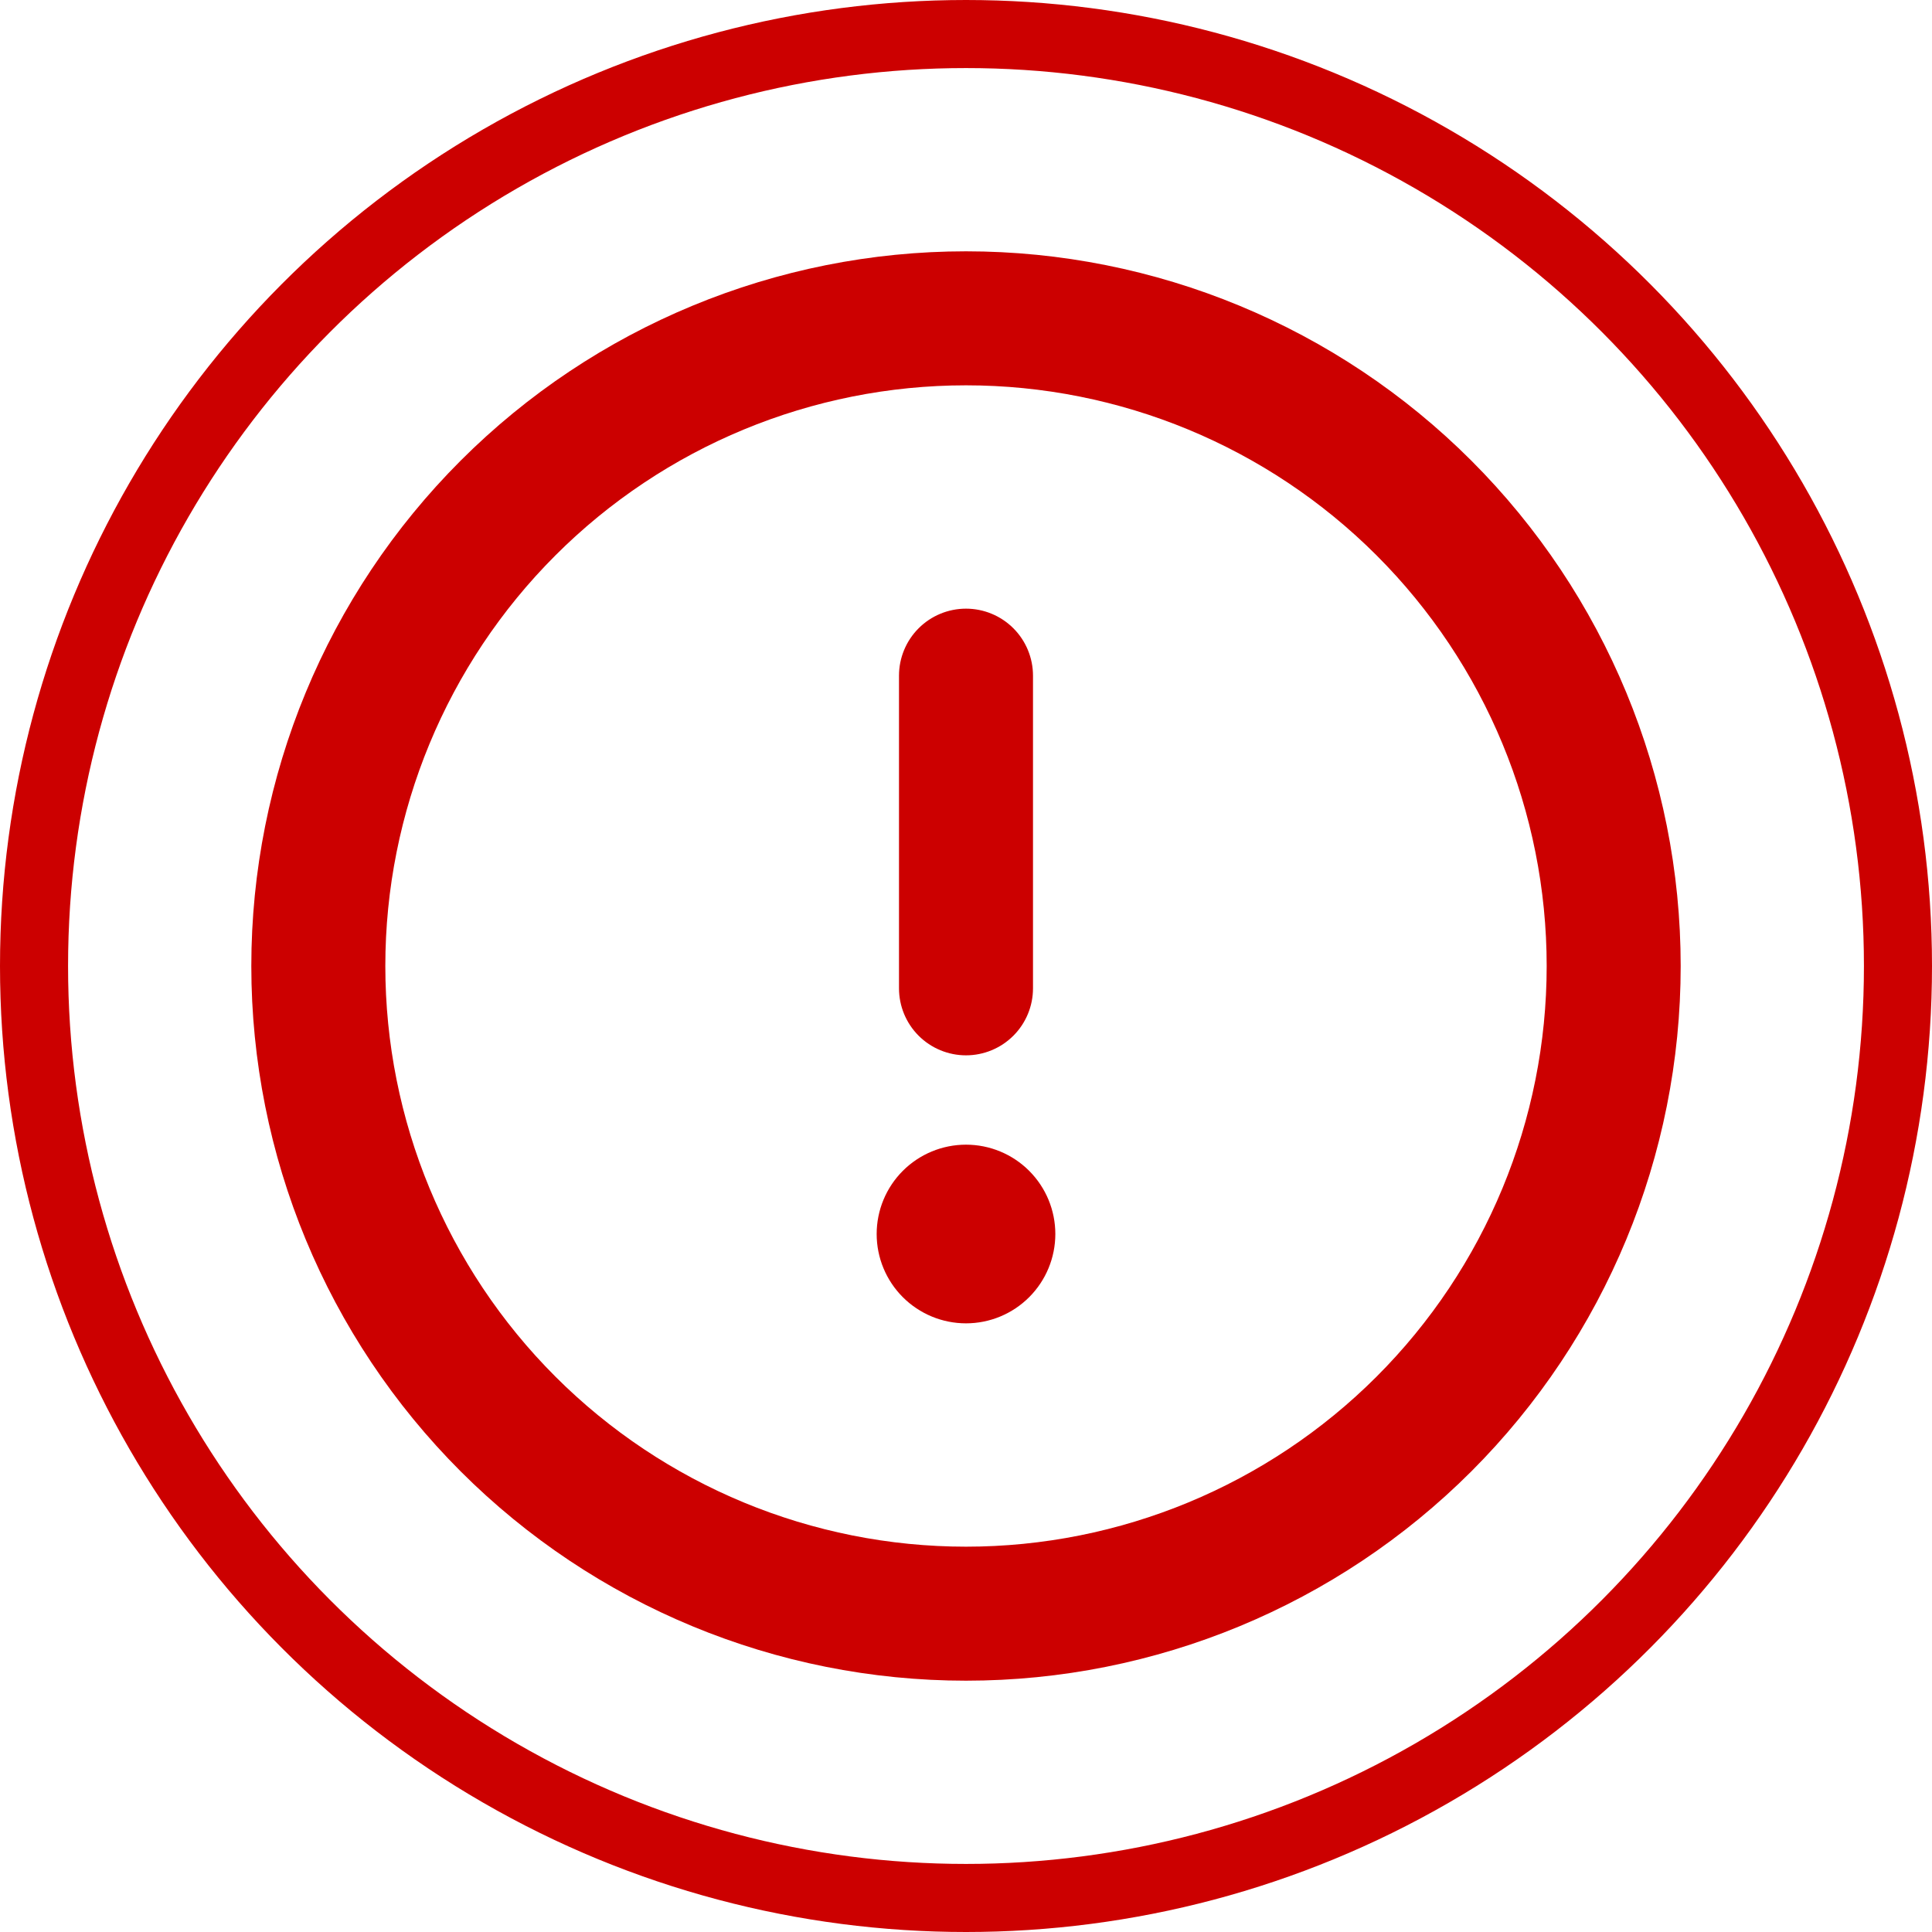 <svg width="369" height="369" viewBox="0 0 369 369" fill="none" xmlns="http://www.w3.org/2000/svg">
<circle cx="184.5" cy="184.5" r="178" stroke="#CC0000" stroke-width="13"/>
<path fill-rule="evenodd" clip-rule="evenodd" d="M184.5 295.406C213.914 295.406 242.124 283.722 262.923 262.923C283.722 242.124 295.406 213.914 295.406 184.5C295.406 155.086 283.722 126.876 262.923 106.077C242.124 85.278 213.914 73.594 184.5 73.594C155.086 73.594 126.876 85.278 106.077 106.077C85.278 126.876 73.594 155.086 73.594 184.5C73.594 213.914 85.278 242.124 106.077 262.923C126.876 283.722 155.086 295.406 184.5 295.406ZM184.5 321C220.702 321 255.421 306.619 281.02 281.02C306.619 255.421 321 220.702 321 184.5C321 148.298 306.619 113.579 281.02 87.98C255.421 62.381 220.702 48 184.5 48C148.298 48 113.579 62.381 87.98 87.98C62.381 113.579 48 148.298 48 184.5C48 220.702 62.381 255.421 87.98 281.02C113.579 306.619 148.298 321 184.5 321ZM201.562 235.688C201.562 240.213 199.765 244.553 196.565 247.753C193.365 250.952 189.025 252.75 184.5 252.75C179.975 252.75 175.635 250.952 172.435 247.753C169.235 244.553 167.438 240.213 167.438 235.688C167.438 231.162 169.235 226.822 172.435 223.622C175.635 220.423 179.975 218.625 184.5 218.625C189.025 218.625 193.365 220.423 196.565 223.622C199.765 226.822 201.562 231.162 201.562 235.688ZM197.297 129.047C197.297 125.653 195.949 122.398 193.549 119.998C191.149 117.598 187.894 116.25 184.5 116.25C181.106 116.25 177.851 117.598 175.451 119.998C173.051 122.398 171.703 125.653 171.703 129.047V188.766C171.703 192.16 173.051 195.414 175.451 197.814C177.851 200.214 181.106 201.562 184.5 201.562C187.894 201.562 191.149 200.214 193.549 197.814C195.949 195.414 197.297 192.16 197.297 188.766V129.047Z" fill="#CC0000"/>
</svg>

